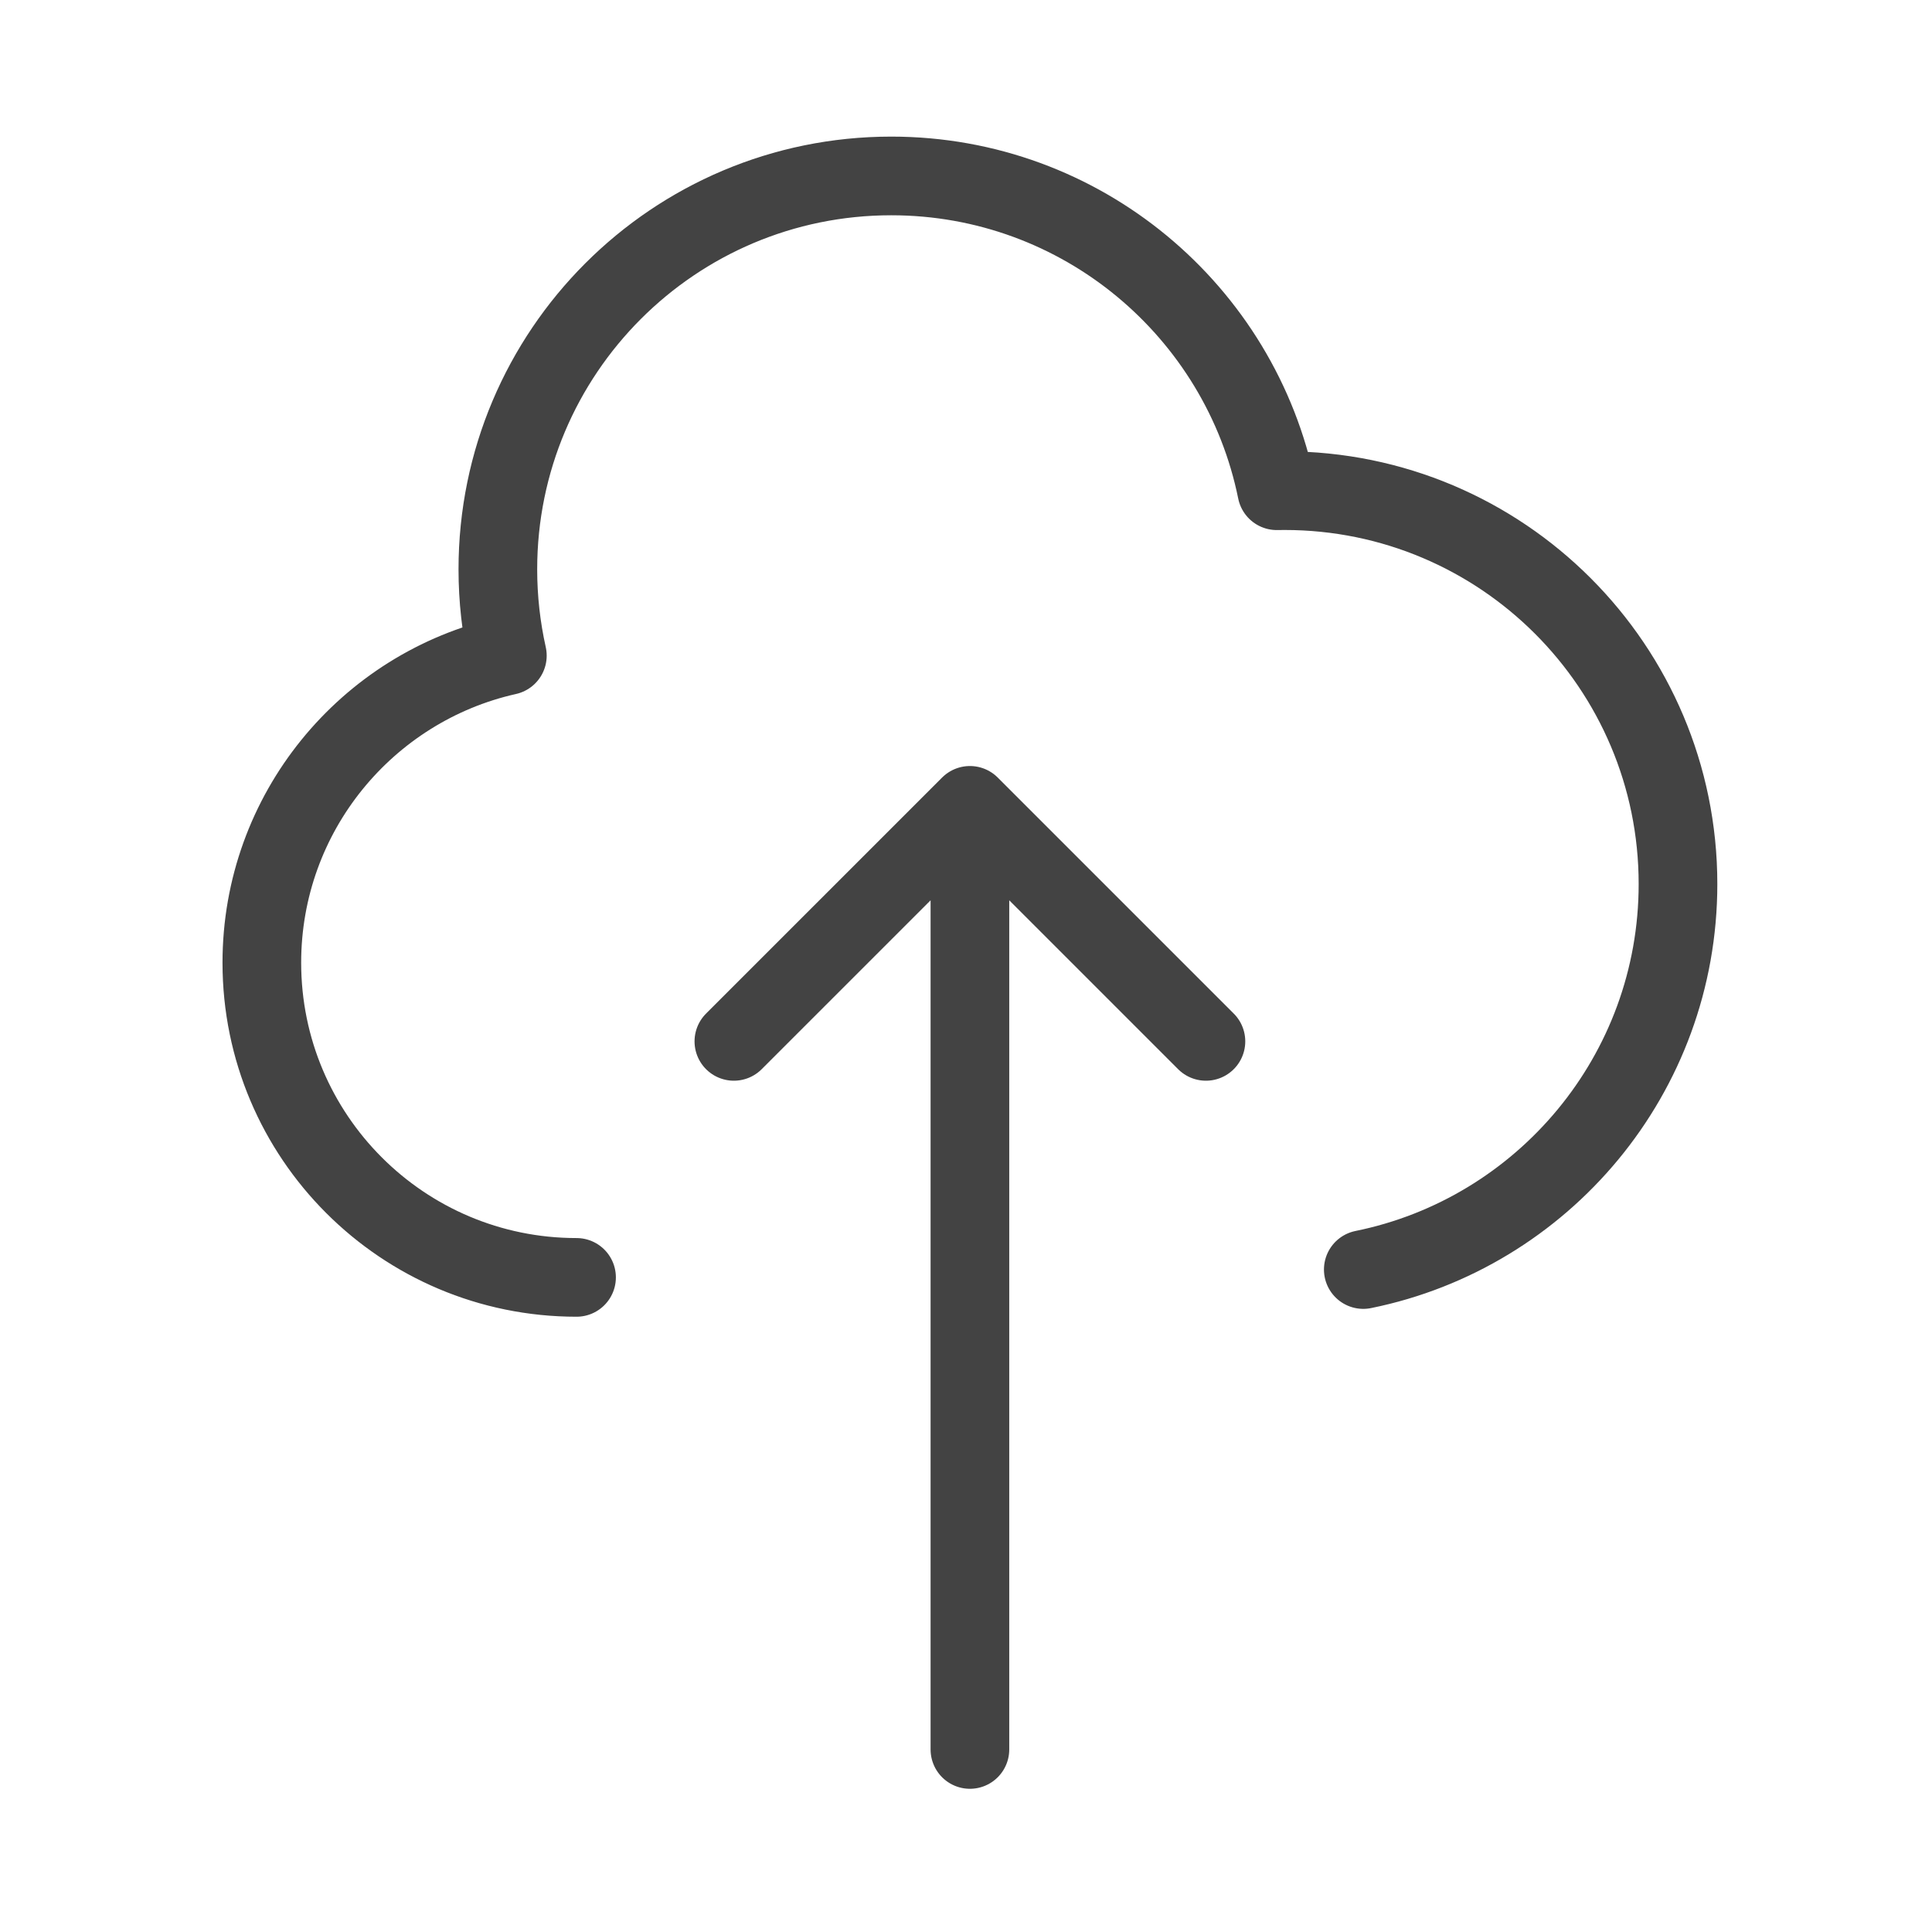 <svg width="74" height="74" viewBox="0 0 74 74" fill="none" xmlns="http://www.w3.org/2000/svg">
<g id="Icon/Outline/cloud-upload">
<path id="Icon" d="M22.083 48.927C15.425 48.927 10.029 43.531 10.029 36.874C10.029 31.127 14.05 26.319 19.433 25.112C19.195 24.048 19.069 22.942 19.069 21.806C19.069 13.485 25.815 6.739 34.136 6.739C41.427 6.739 47.508 11.917 48.903 18.796C49.003 18.794 49.103 18.793 49.203 18.793C57.525 18.793 64.271 25.539 64.271 33.86C64.271 41.15 59.094 47.23 52.217 48.626M46.19 39.887L37.15 30.847M37.15 30.847L28.109 39.887M37.15 30.847L37.15 67.008" stroke="#434343" stroke-width="3.013" stroke-linecap="round" stroke-linejoin="round"/>
</g>
</svg>
